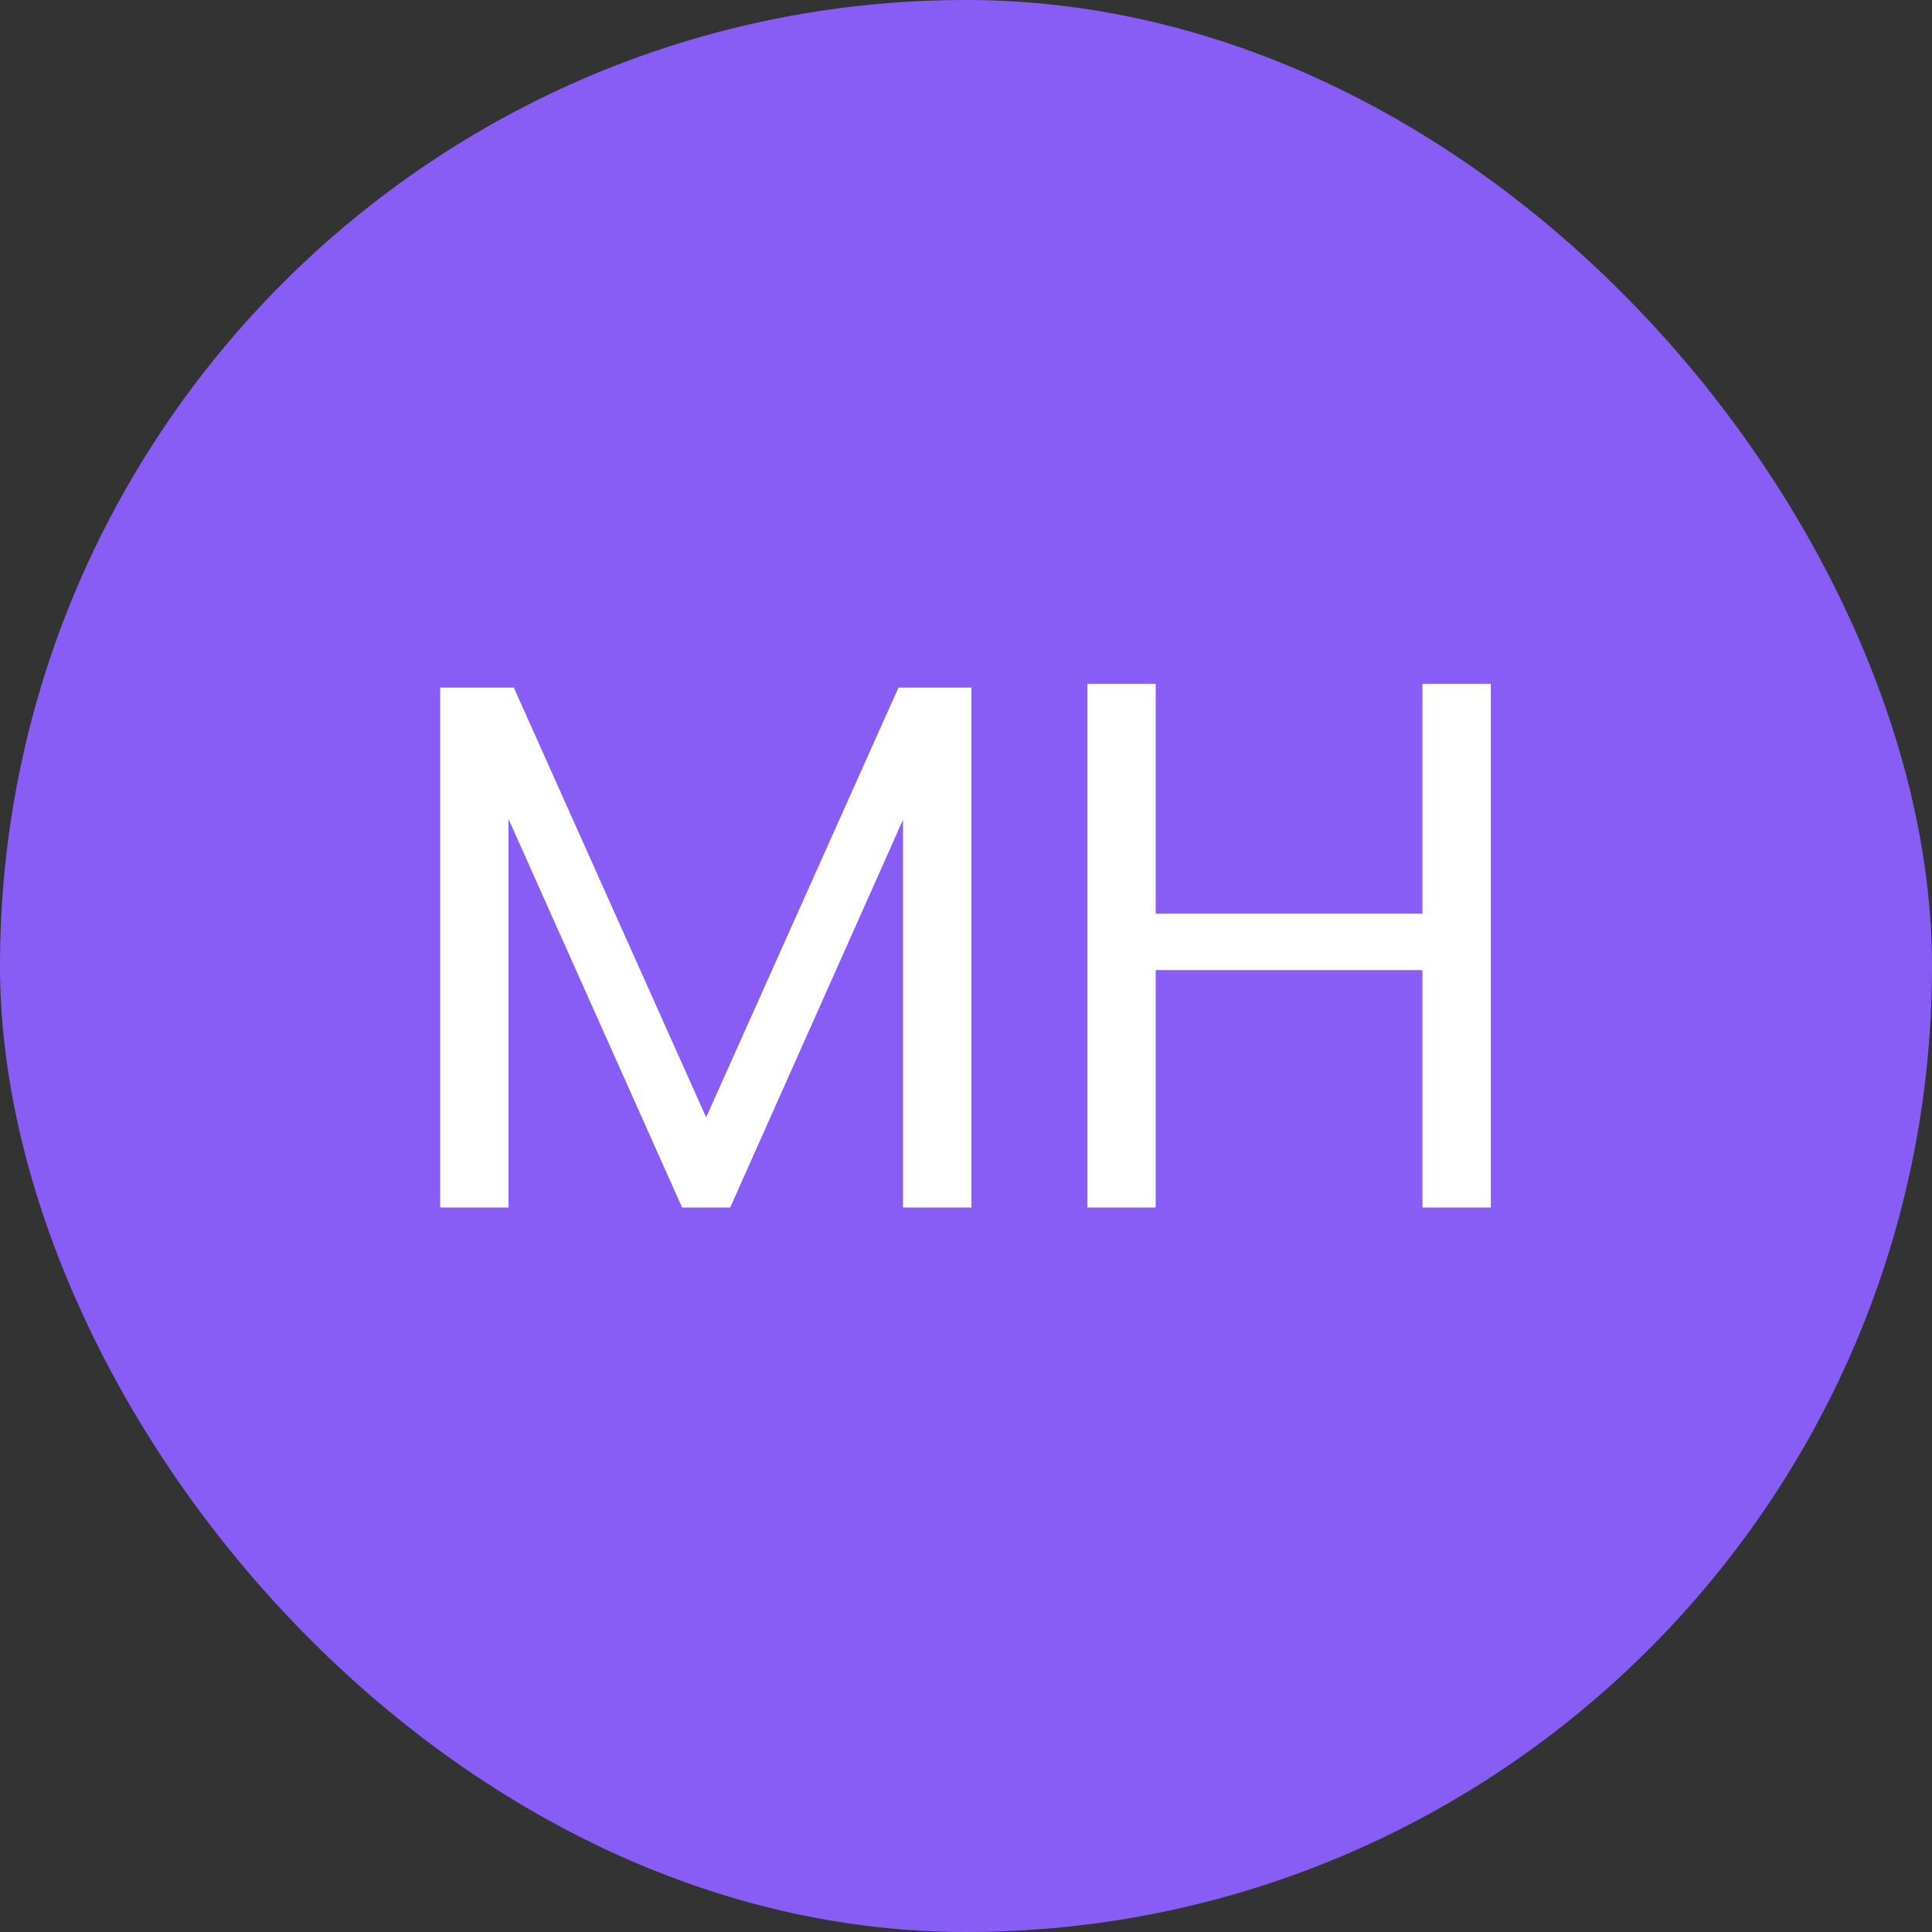 <svg width="36" height="36" viewBox="0 0 36 36" fill="none" xmlns="http://www.w3.org/2000/svg">
<rect x="0" y="0" width="36" height="36" fill="#333333" stroke="none"/>
<rect width="36" height="36" rx="18" fill="#885DF5"/>
<path d="M18.1 12.812V22.5H16.826V15.276L13.606 22.5H12.71L9.476 15.262V22.5H8.202V12.812H9.574L13.158 20.82L16.742 12.812H18.1ZM27.779 12.742V22.5H26.505V18.076H21.535V22.5H20.261V12.742H21.535V17.026H26.505V12.742H27.779Z" fill="white"/>
</svg>
